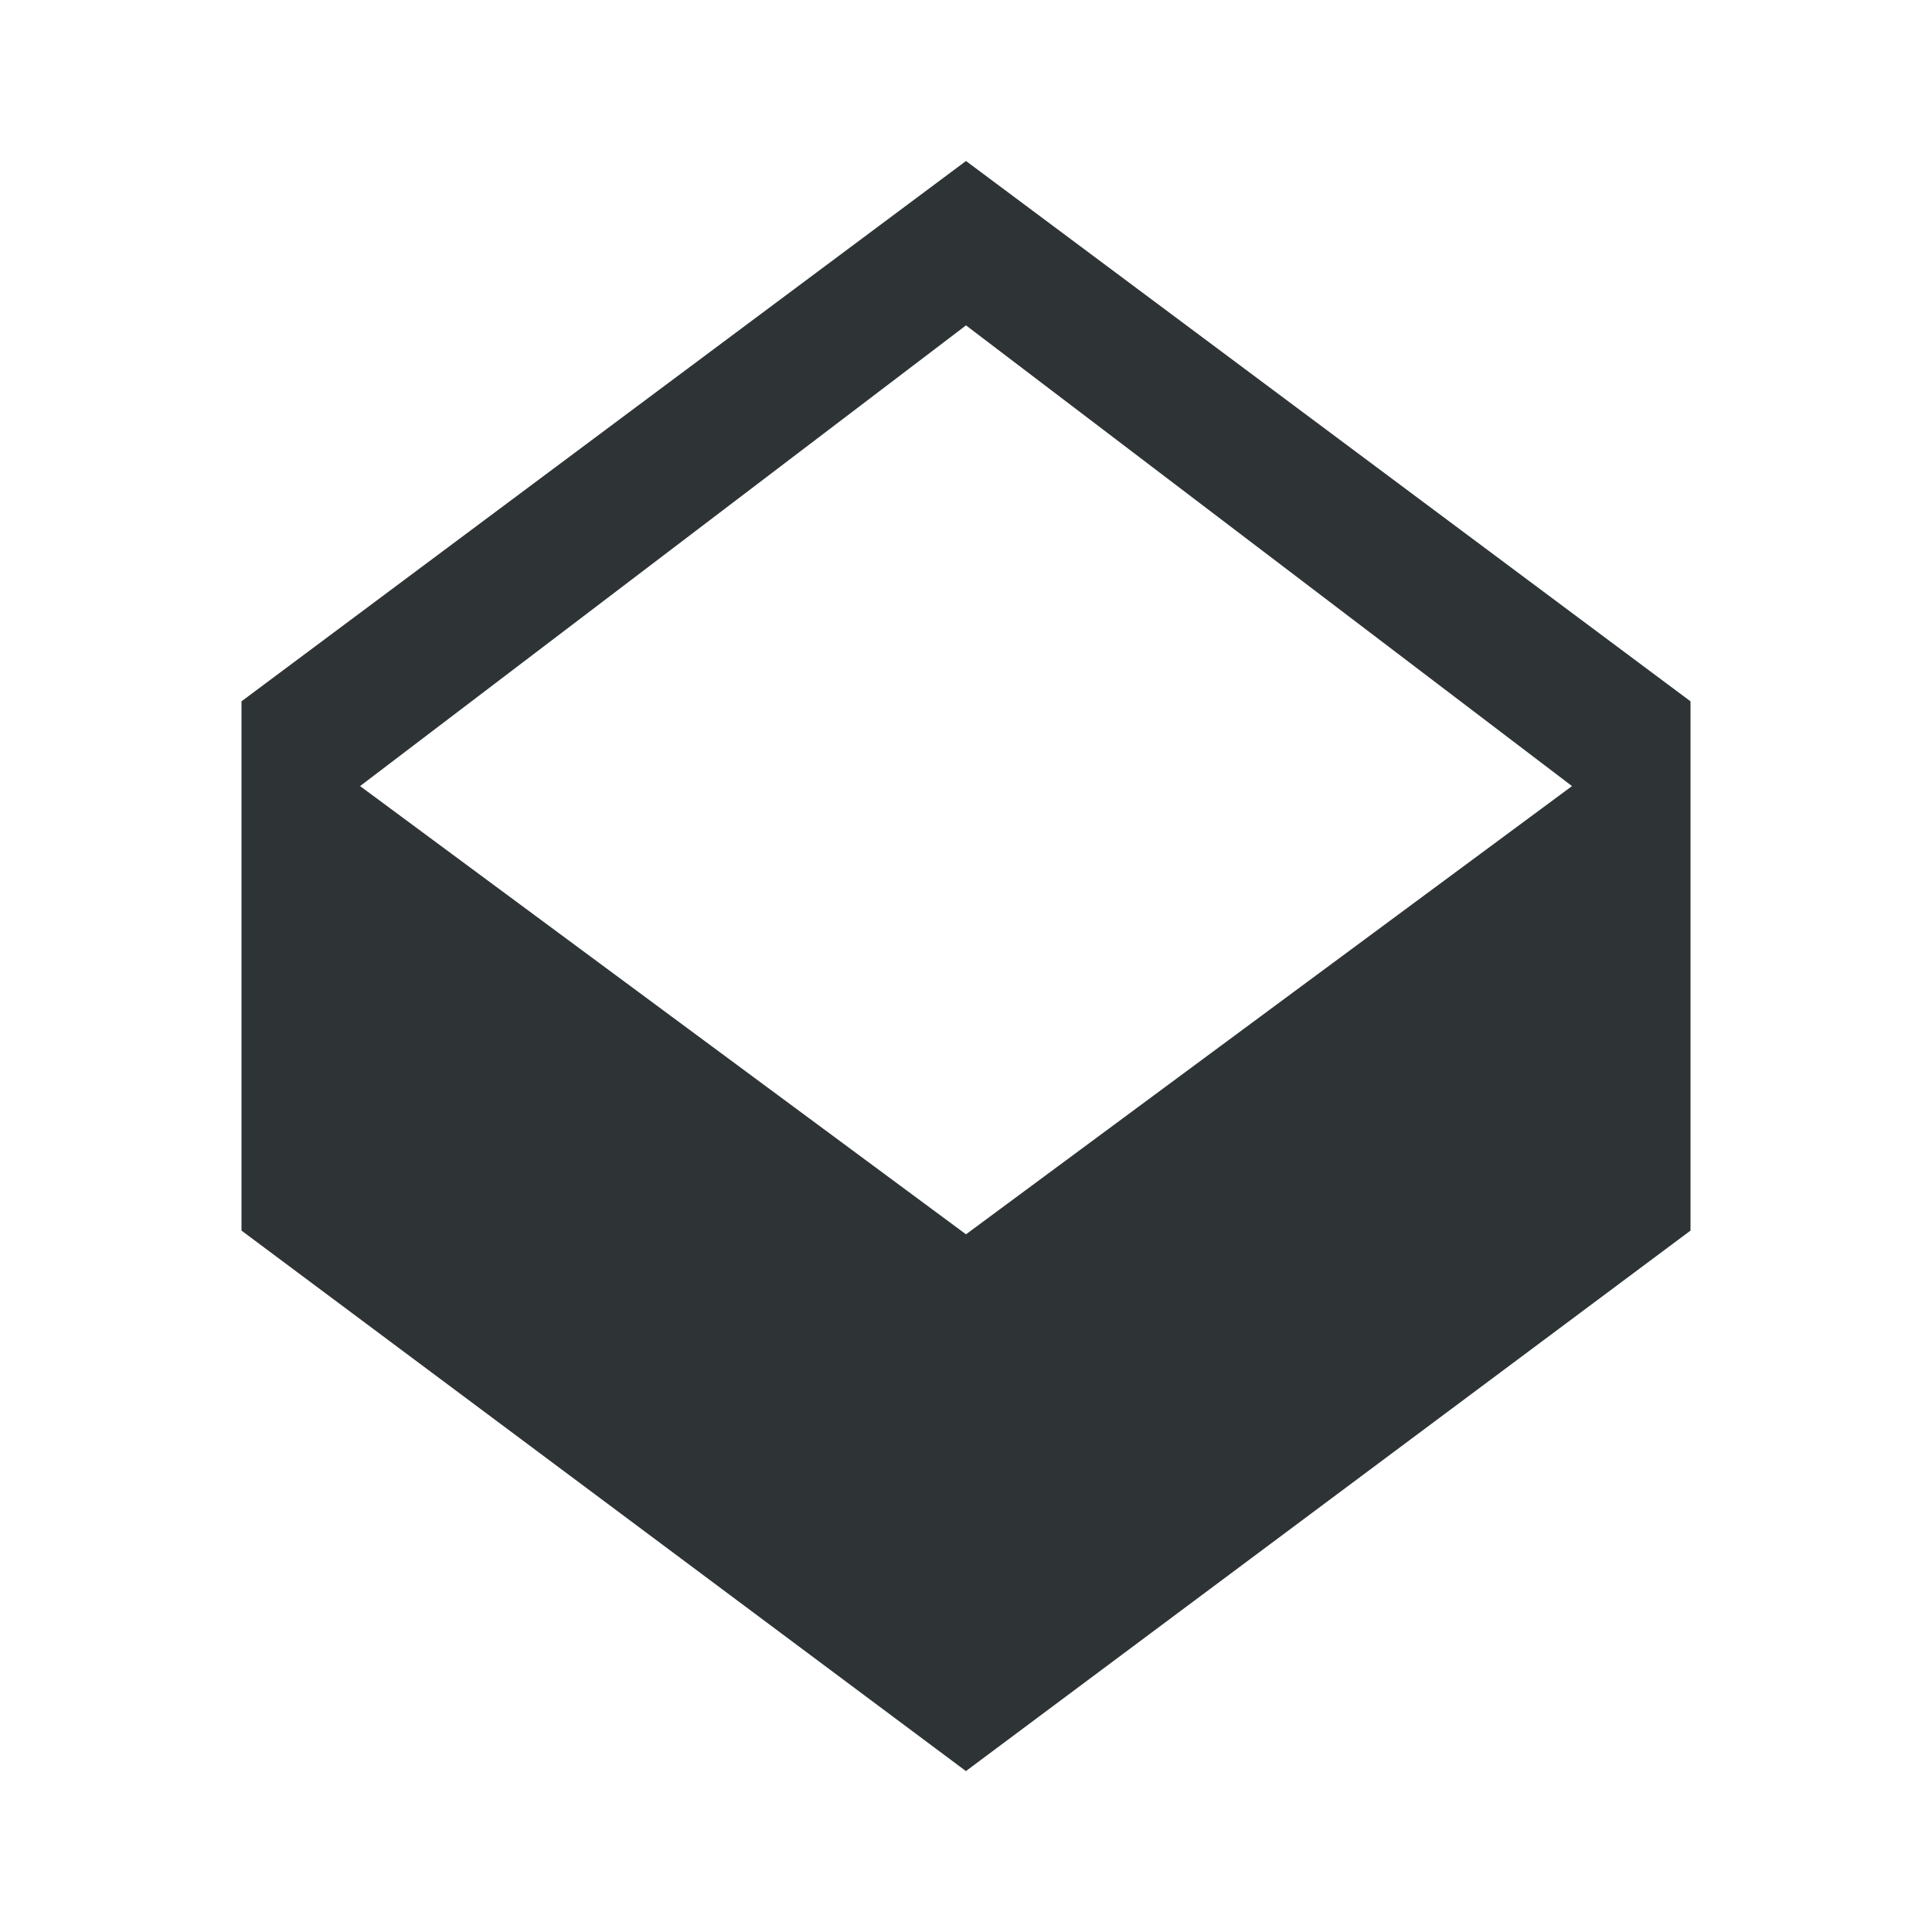 <svg height="24" viewBox="0 0 24 24" width="24" xmlns="http://www.w3.org/2000/svg"><path d="m12 2-9 6.712v6.575l8.999 6.714 9.001-6.714v-6.575zm0 13.333-7.527-5.568 7.527-5.723 7.528 5.723z" fill="#2e3436" stroke-width="1.333"/></svg>